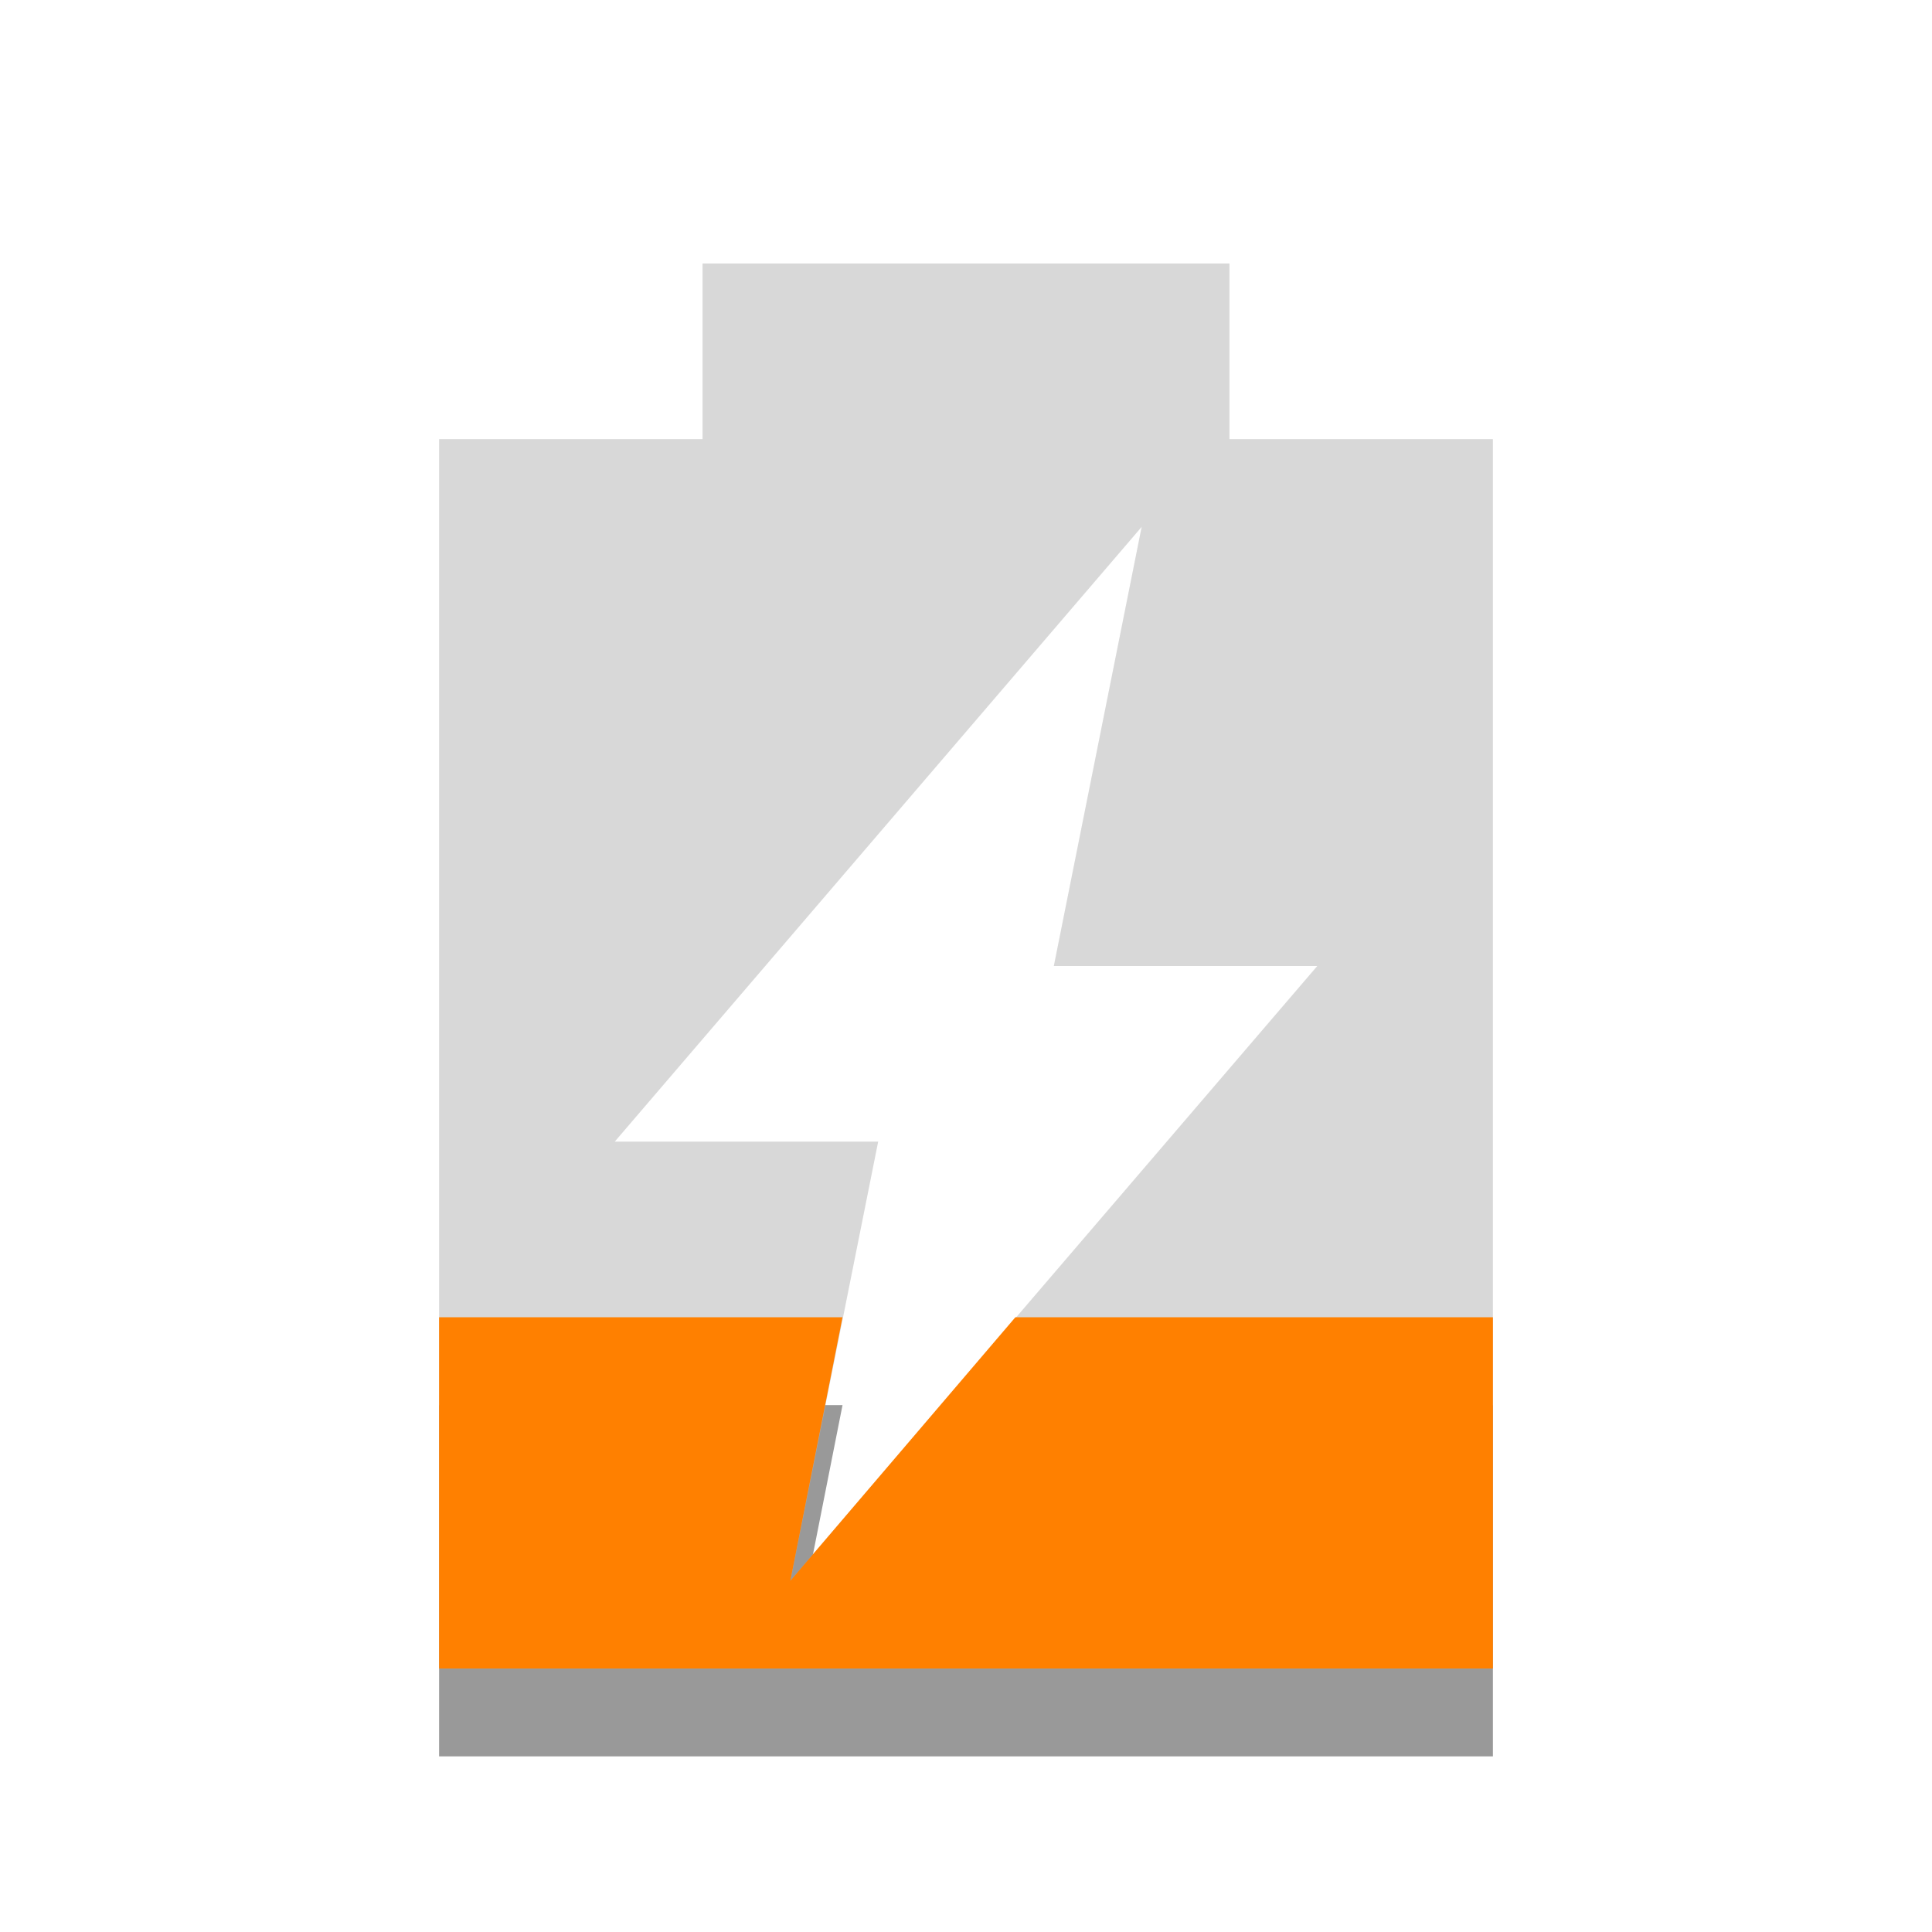 
<svg xmlns="http://www.w3.org/2000/svg" xmlns:xlink="http://www.w3.org/1999/xlink" width="22px" height="22px" viewBox="0 0 22 22" version="1.1">
<g id="surface1">
<path style=" stroke:none;fill-rule:nonzero;fill:rgb(0%,0%,0%);fill-opacity:0.4;" d="M 5 16 L 5 20 L 17 20 L 17 16 L 11.562 16 L 9 19 L 9.594 16 Z M 5 16 "/>
<path style=" stroke:none;fill-rule:nonzero;fill:rgb(74.51%,74.51%,74.51%);fill-opacity:0.6;" d="M 8 3 L 8 5 L 5 5 L 5 19 L 17 19 L 17 5 L 14 5 L 14 3 Z M 13 6 L 12 11 L 15 11 L 9 18 L 10 13 L 7 13 Z M 13 6 "/>
<path style=" stroke:none;fill-rule:nonzero;fill:rgb(100%,50.196%,0%);fill-opacity:1;" d="M 5 15 L 5 19 L 17 19 L 17 15 L 11.562 15 L 9 18 L 9.594 15 Z M 5 15 "/>
</g>
</svg>
